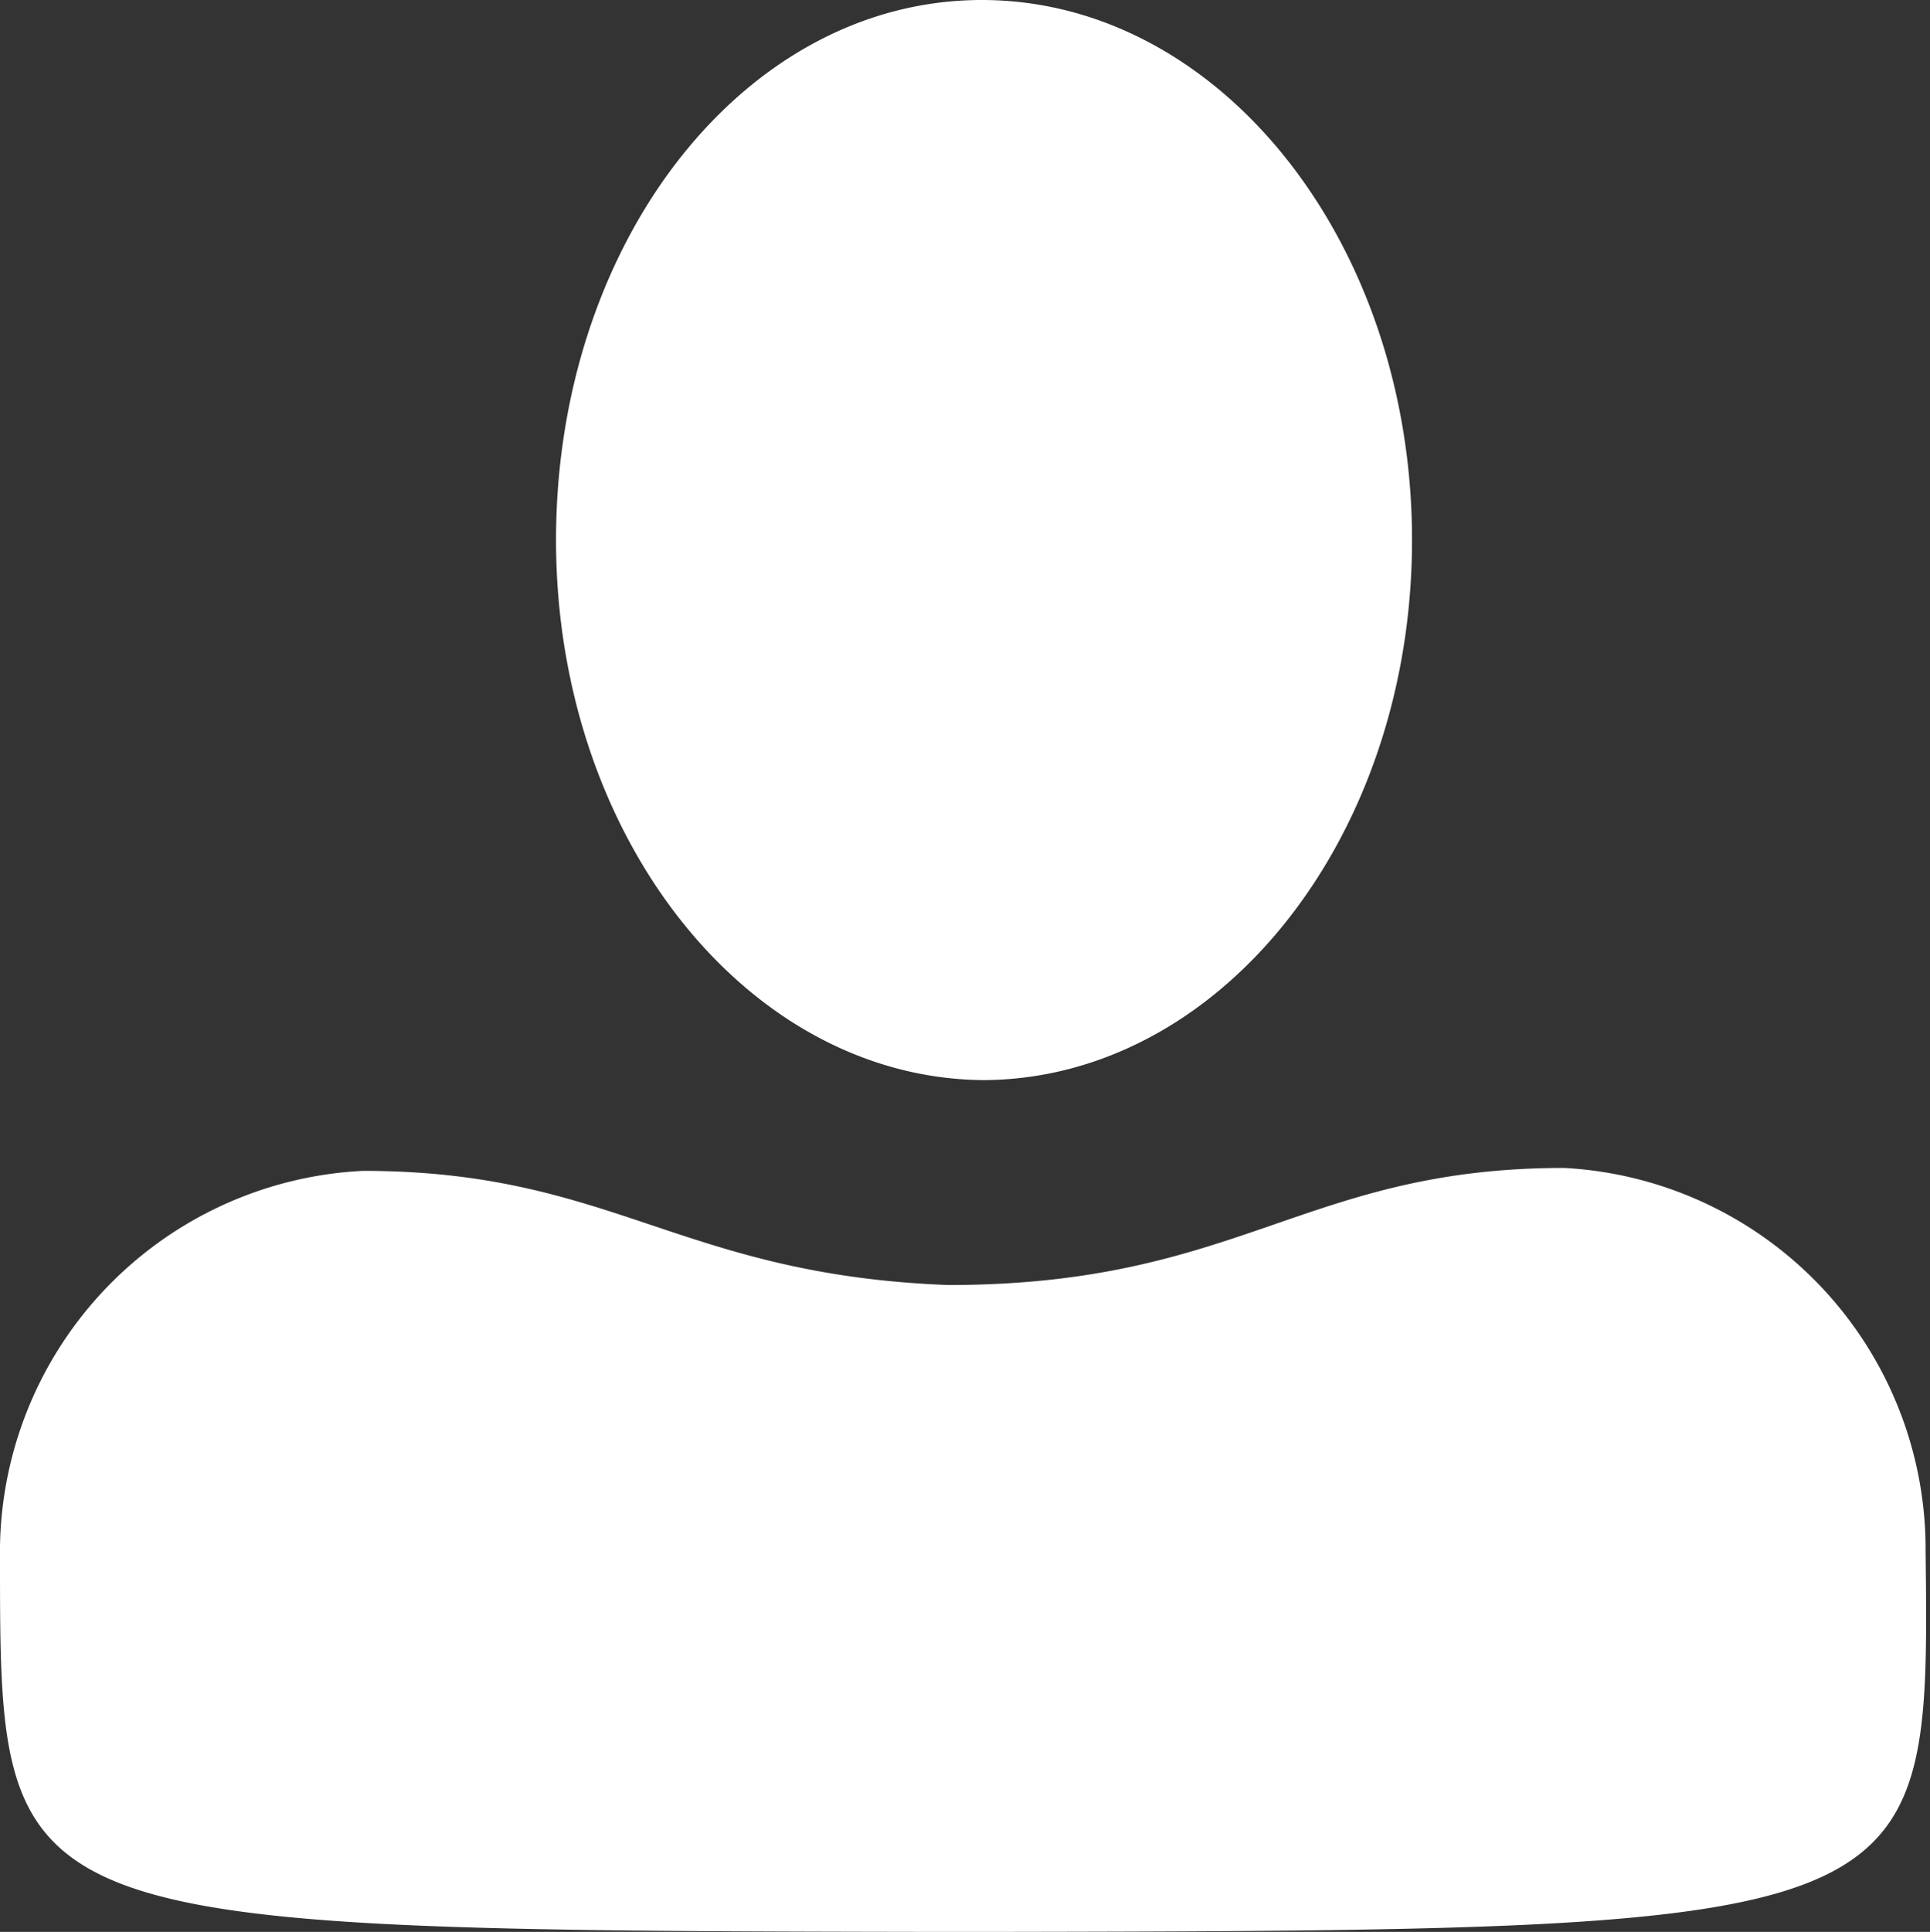 <svg xmlns="http://www.w3.org/2000/svg" viewBox="0 0 13.19 13.2"><rect x="0" y="0" width="13.19" height="13.2" fill="#333333" stroke="none"/><path fill="#fff" d="M6.74,13.2h-.3C0,13.19,0,13.16,0,10.65A2.61,2.61,0,0,1,2.48,8c1.71,0,2.16.71,4,.78,2,0,2.43-.8,4.21-.8a2.61,2.61,0,0,1,2.47,2.62C13.19,13.16,13.18,13.19,6.74,13.2Zm0-5.82c-1.62,0-2.94-1.65-2.94-3.69S5.09,0,6.71,0,9.65,1.65,9.65,3.69,8.33,7.38,6.71,7.38Z"/></svg>